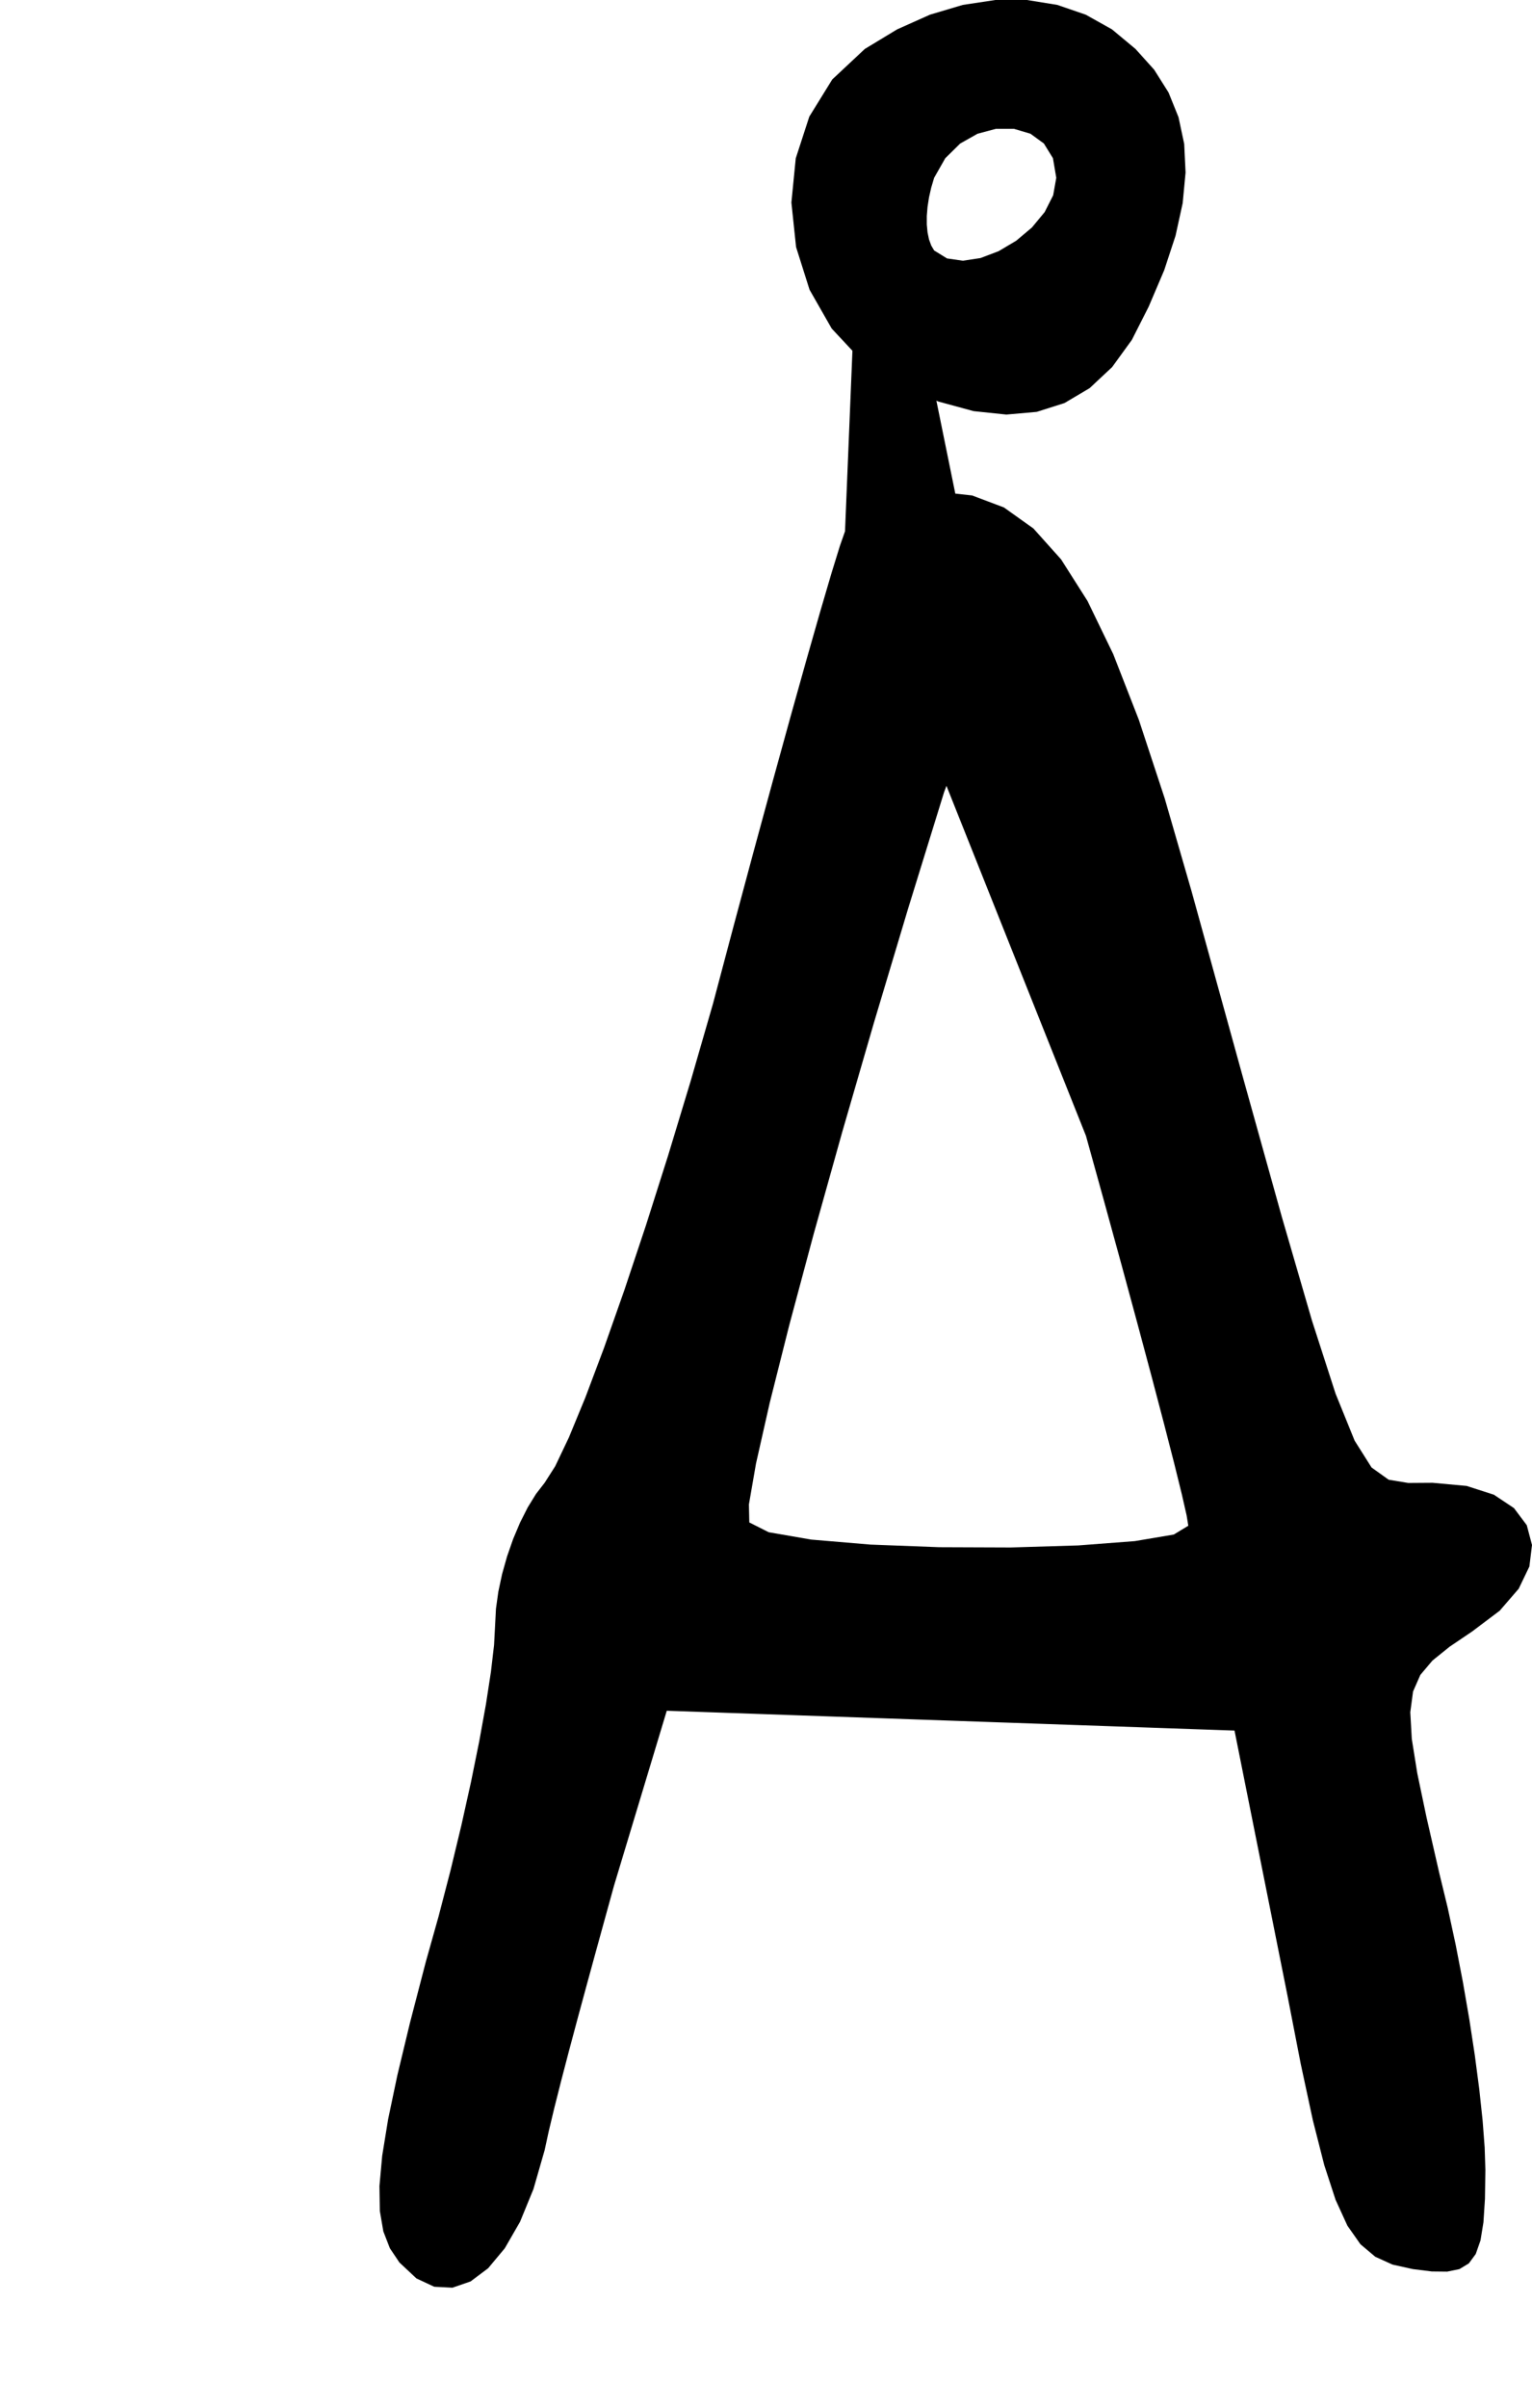 <?xml version="1.0" encoding="utf-8"?>
<svg xmlns="http://www.w3.org/2000/svg"  viewBox="0,0,400,628.122" width="100%">
<path d="M220.631 138.597 L 220.631,138.597 L 219.307,142.369 L 217.124,149.433 L 214.183,159.44 L 210.582,172.044 L 206.421,186.896 L 201.798,203.65 L 196.814,221.956 L 191.567,241.469 L 186.157,261.84 L 186.157,261.84 L 180.337,281.986 L 174.453,301.394 L 168.633,319.711 L 163.005,336.58 L 157.695,351.647 L 152.833,364.558 L 148.545,374.958 L 144.959,382.492 L 142.204,386.806 L 142.204,386.806 L 139.944,389.723 L 137.791,393.221 L 135.788,397.18 L 133.975,401.48 L 132.397,406 L 131.095,410.619 L 130.113,415.216 L 129.492,419.672 L 129.276,423.866 L 129.276,423.866 L 128.996,429.122 L 128.184,436.102 L 126.882,444.55 L 125.133,454.211 L 122.981,464.829 L 120.466,476.15 L 117.632,487.918 L 114.522,499.878 L 111.177,511.773 L 111.177,511.773 L 107.025,527.741 L 103.753,541.333 L 101.346,552.79 L 99.79,562.353 L 99.071,570.264 L 99.175,576.762 L 100.088,582.091 L 101.795,586.49 L 104.283,590.201 L 104.283,590.201 L 108.732,594.36 L 113.388,596.533 L 118.136,596.776 L 122.862,595.147 L 127.454,591.702 L 131.798,586.498 L 135.779,579.591 L 139.286,571.039 L 142.204,560.898 L 142.204,560.898 L 143.278,555.952 L 144.736,549.863 L 146.513,542.831 L 148.545,535.055 L 150.769,526.732 L 153.12,518.061 L 155.535,509.242 L 157.951,500.472 L 160.302,491.951 L 160.302,491.951 L 161.834,486.876 L 163.366,481.8 L 164.899,476.725 L 166.431,471.65 L 167.963,466.574 L 169.495,461.499 L 171.027,456.424 L 172.559,451.349 L 174.092,446.273 L 174.092,446.273 L 182.327,446.561 L 190.562,446.848 L 198.798,447.135 L 207.033,447.422 L 215.268,447.71 L 223.504,447.997 L 231.739,448.284 L 239.974,448.572 L 248.21,448.859 L 248.21,448.859 L 256.445,449.146 L 264.681,449.433 L 272.916,449.721 L 281.151,450.008 L 289.387,450.295 L 297.622,450.583 L 305.857,450.87 L 314.093,451.157 L 322.328,451.444 L 322.328,451.444 L 323.86,459.105 L 325.392,466.766 L 326.925,474.427 L 328.457,482.088 L 329.989,489.748 L 331.521,497.409 L 333.053,505.07 L 334.585,512.731 L 336.117,520.392 L 336.117,520.392 L 339.624,538.422 L 342.783,553.104 L 345.757,564.792 L 348.71,573.842 L 351.806,580.608 L 355.206,585.444 L 359.074,588.706 L 363.573,590.748 L 368.867,591.924 L 368.867,591.924 L 373.83,592.541 L 377.864,592.584 L 381.061,591.924 L 383.513,590.435 L 385.312,587.987 L 386.551,584.455 L 387.322,579.71 L 387.717,573.623 L 387.828,566.069 L 387.828,566.069 L 387.641,560.203 L 387.1,553.102 L 386.232,545.002 L 385.066,536.135 L 383.631,526.737 L 381.955,517.04 L 380.065,507.28 L 377.992,497.689 L 375.762,488.503 L 375.762,488.503 L 372.454,474.06 L 370.047,462.589 L 368.612,453.615 L 368.22,446.662 L 368.941,441.256 L 370.846,436.921 L 374.008,433.181 L 378.495,429.563 L 384.38,425.589 L 384.38,425.589 L 391.573,420.173 L 396.531,414.438 L 399.319,408.64 L 400.0,403.032 L 398.638,397.872 L 395.297,393.414 L 390.041,389.913 L 382.933,387.626 L 374.038,386.806 L 374.038,386.806 L 367.682,386.85 L 362.573,386.007 L 358.11,382.816 L 353.69,375.816 L 348.709,363.546 L 342.565,344.544 L 334.655,317.35 L 324.376,280.501 L 311.124,232.537 L 311.124,232.537 L 304.11,208.305 L 297.337,187.747 L 290.663,170.644 L 283.947,156.776 L 277.047,145.922 L 269.82,137.862 L 262.125,132.378 L 253.819,129.249 L 244.762,128.255 L 244.762,128.255 L 241.041,128.439 L 237.397,128.964 L 233.91,129.787 L 230.656,130.865 L 227.715,132.156 L 225.164,133.617 L 223.081,135.206 L 221.544,136.88 L 220.631,138.597 L 220.631,138.597 L 220.631,138.597 L 220.631,138.597 L 220.631,138.597 L 220.631,138.597 L 220.631,138.597 L 220.631,138.597 L 220.631,138.597 L 220.631,138.597 L 220.631,138.597 L 283.545,296.313 L 283.545,296.313 L 283.545,296.313 L 283.545,296.313 L 283.545,296.313 L 283.545,296.313 L 283.545,296.313 L 283.545,296.313 L 283.545,296.313 L 283.545,296.313 L 283.545,296.313 L 288.32,313.533 L 292.826,329.952 L 296.984,345.279 L 300.716,359.222 L 303.944,371.491 L 306.591,381.795 L 308.579,389.844 L 309.828,395.346 L 310.262,398.01 L 310.262,398.01 L 306.473,400.307 L 296.293,402.023 L 281.502,403.149 L 263.881,403.68 L 245.211,403.608 L 227.27,402.926 L 211.841,401.627 L 200.703,399.703 L 195.638,397.148 L 195.638,397.148 L 195.537,392.461 L 197.387,381.801 L 200.968,365.963 L 206.06,345.741 L 212.443,321.93 L 219.897,295.324 L 228.202,266.718 L 237.138,236.905 L 246.486,206.682 L 246.486,206.682 L 248.381,201.613 L 250.22,198.877 L 252.264,199.085 L 254.776,202.847 L 258.019,210.772 L 262.255,223.472 L 267.746,241.555 L 274.755,265.632 L 283.545,296.313 L 283.545,296.313 L 283.545,296.313 L 283.545,296.313 L 283.545,296.313 L 283.545,296.313 L 283.545,296.313 L 283.545,296.313 L 283.545,296.313 L 283.545,296.313 L 283.545,296.313M225.802 12.768 L 220.631,138.597 L 219.307,142.369 L 217.124,149.433 L 214.183,159.44 L 210.582,172.044 L 206.421,186.896 L 201.798,203.65 L 196.814,221.956 L 191.567,241.469 L 186.157,261.84 L 186.157,261.84 L 180.337,281.986 L 174.453,301.394 L 168.633,319.711 L 163.005,336.58 L 157.695,351.647 L 152.833,364.558 L 148.545,374.958 L 144.959,382.492 L 142.204,386.806 L 142.204,386.806 L 139.944,389.723 L 137.791,393.221 L 135.788,397.18 L 133.975,401.48 L 132.397,406 L 131.095,410.619 L 130.113,415.216 L 129.492,419.672 L 129.276,423.866 L 129.276,423.866 L 128.996,429.122 L 128.184,436.102 L 126.882,444.55 L 125.133,454.211 L 122.981,464.829 L 120.466,476.15 L 117.632,487.918 L 114.522,499.878 L 111.177,511.773 L 111.177,511.773 L 107.025,527.741 L 103.753,541.333 L 101.346,552.79 L 99.79,562.353 L 99.071,570.264 L 99.175,576.762 L 100.088,582.091 L 101.795,586.49 L 104.283,590.201 L 104.283,590.201 L 108.732,594.36 L 113.388,596.533 L 118.136,596.776 L 122.862,595.147 L 127.454,591.702 L 131.798,586.498 L 135.779,579.591 L 139.286,571.039 L 142.204,560.898 L 142.204,560.898 L 143.278,555.952 L 144.736,549.863 L 146.513,542.831 L 148.545,535.055 L 150.769,526.732 L 153.12,518.061 L 155.535,509.242 L 157.951,500.472 L 160.302,491.951 L 160.302,491.951 L 161.834,486.876 L 163.366,481.8 L 164.899,476.725 L 166.431,471.65 L 167.963,466.574 L 169.495,461.499 L 171.027,456.424 L 172.559,451.349 L 174.092,446.273 L 174.092,446.273 L 182.327,446.561 L 190.562,446.848 L 198.798,447.135 L 207.033,447.422 L 215.268,447.71 L 223.504,447.997 L 231.739,448.284 L 239.974,448.572 L 248.21,448.859 L 248.21,448.859 L 256.445,449.146 L 264.681,449.433 L 272.916,449.721 L 281.151,450.008 L 289.387,450.295 L 297.622,450.583 L 305.857,450.87 L 314.093,451.157 L 322.328,451.444 L 322.328,451.444 L 323.86,459.105 L 325.392,466.766 L 326.925,474.427 L 328.457,482.088 L 329.989,489.748 L 331.521,497.409 L 333.053,505.07 L 334.585,512.731 L 336.117,520.392 L 336.117,520.392 L 339.624,538.422 L 342.783,553.104 L 345.757,564.792 L 348.71,573.842 L 351.806,580.608 L 355.206,585.444 L 359.074,588.706 L 363.573,590.748 L 368.867,591.924 L 368.867,591.924 L 373.83,592.541 L 377.864,592.584 L 381.061,591.924 L 383.513,590.435 L 385.312,587.987 L 386.551,584.455 L 387.322,579.71 L 387.717,573.623 L 387.828,566.069 L 387.828,566.069 L 387.641,560.203 L 387.1,553.102 L 386.232,545.002 L 385.066,536.135 L 383.631,526.737 L 381.955,517.04 L 380.065,507.28 L 377.992,497.689 L 375.762,488.503 L 375.762,488.503 L 372.454,474.06 L 370.047,462.589 L 368.612,453.615 L 368.22,446.662 L 368.941,441.256 L 370.846,436.921 L 374.008,433.181 L 378.495,429.563 L 384.38,425.589 L 384.38,425.589 L 391.573,420.173 L 396.531,414.438 L 399.319,408.64 L 400.0,403.032 L 398.638,397.872 L 395.297,393.414 L 390.041,389.913 L 382.933,387.626 L 374.038,386.806 L 374.038,386.806 L 367.682,386.85 L 362.573,386.007 L 358.11,382.816 L 353.69,375.816 L 348.709,363.546 L 342.565,344.544 L 334.655,317.35 L 324.376,280.501 L 311.124,232.537 L 311.124,232.537 L 304.11,208.305 L 297.337,187.747 L 290.663,170.644 L 283.947,156.776 L 277.047,145.922 L 269.82,137.862 L 262.125,132.378 L 253.819,129.249 L 244.762,128.255 L 244.762,128.255 L 241.041,128.439 L 237.397,128.964 L 233.91,129.787 L 230.656,130.865 L 227.715,132.156 L 225.164,133.617 L 223.081,135.206 L 221.544,136.88 L 220.631,138.597 L 220.631,138.597 L 220.631,138.597 L 220.631,138.597 L 220.631,138.597 L 220.631,138.597 L 220.631,138.597 L 220.631,138.597 L 220.631,138.597 L 220.631,138.597 L 220.631,138.597 L 283.545,296.313 L 283.545,296.313 L 283.545,296.313 L 283.545,296.313 L 283.545,296.313 L 283.545,296.313 L 283.545,296.313 L 283.545,296.313 L 283.545,296.313 L 283.545,296.313 L 283.545,296.313 L 288.32,313.533 L 292.826,329.952 L 296.984,345.279 L 300.716,359.222 L 303.944,371.491 L 306.591,381.795 L 308.579,389.844 L 309.828,395.346 L 310.262,398.01 L 310.262,398.01 L 306.473,400.307 L 296.293,402.023 L 281.502,403.149 L 263.881,403.68 L 245.211,403.608 L 227.27,402.926 L 211.841,401.627 L 200.703,399.703 L 195.638,397.148 L 195.638,397.148 L 195.537,392.461 L 197.387,381.801 L 200.968,365.963 L 206.06,345.741 L 212.443,321.93 L 219.897,295.324 L 228.202,266.718 L 237.138,236.905 L 246.486,206.682 L 246.486,206.682 L 248.381,201.613 L 250.22,198.877 L 252.264,199.085 L 254.776,202.847 L 258.019,210.772 L 262.255,223.472 L 267.746,241.555 L 274.755,265.632 L 283.545,296.313 L 283.545,296.313 L 283.545,296.313 L 283.545,296.313 L 283.545,296.313 L 283.545,296.313 L 283.545,296.313 L 283.545,296.313 L 283.545,296.313 L 283.545,296.313 L 283.545,296.313 L 225.802,12.768 L 217.303,20.72 L 211.308,30.416 L 207.767,41.304 L 206.631,52.831 L 207.85,64.443 L 211.374,75.587 L 217.154,85.709 L 225.14,94.256 L 235.282,100.676 L 235.282,100.676 L 245.046,104.761 L 254.214,107.251 L 262.765,108.145 L 270.678,107.443 L 277.931,105.144 L 284.503,101.25 L 290.373,95.76 L 295.519,88.674 L 299.92,79.991 L 299.92,79.991 L 303.973,70.479 L 306.933,61.478 L 308.794,52.987 L 309.548,45.007 L 309.189,37.538 L 307.709,30.579 L 305.101,24.132 L 301.358,18.194 L 296.473,12.768 L 296.473,12.768 L 290.332,7.661 L 283.483,3.83 L 276.044,1.277 L 268.137,0.0 L 259.883,9.797982503006754e-14 L 251.402,1.277 L 242.814,3.83 L 234.241,7.661 L 225.802,12.768 L 225.802,12.768 L 225.802,12.768 L 225.802,12.768 L 225.802,12.768 L 225.802,12.768 L 225.802,12.768 L 225.802,12.768 L 225.802,12.768 L 225.802,12.768 L 225.802,12.768 L 275.789,46.38 L 275.789,46.38 L 275.789,46.38 L 275.789,46.38 L 275.789,46.38 L 275.789,46.38 L 275.789,46.38 L 275.789,46.38 L 275.789,46.38 L 275.789,46.38 L 275.789,46.38 L 274.979,50.945 L 272.757,55.327 L 269.437,59.339 L 265.328,62.798 L 260.745,65.52 L 255.998,67.319 L 251.401,68.012 L 247.264,67.414 L 243.901,65.34 L 243.901,65.34 L 243.135,64.037 L 242.56,62.451 L 242.177,60.616 L 241.985,58.568 L 241.985,56.344 L 242.177,53.977 L 242.56,51.503 L 243.135,48.959 L 243.901,46.38 L 243.901,46.38 L 246.81,41.273 L 250.705,37.442 L 255.232,34.889 L 260.036,33.612 L 264.761,33.612 L 269.054,34.889 L 272.559,37.442 L 274.922,41.273 L 275.789,46.38 L 275.789,46.38 L 275.789,46.38 L 275.789,46.38 L 275.789,46.38 L 275.789,46.38 L 275.789,46.38 L 275.789,46.38 L 275.789,46.38 L 275.789,46.38 L 275.789,46.38"/></svg>
